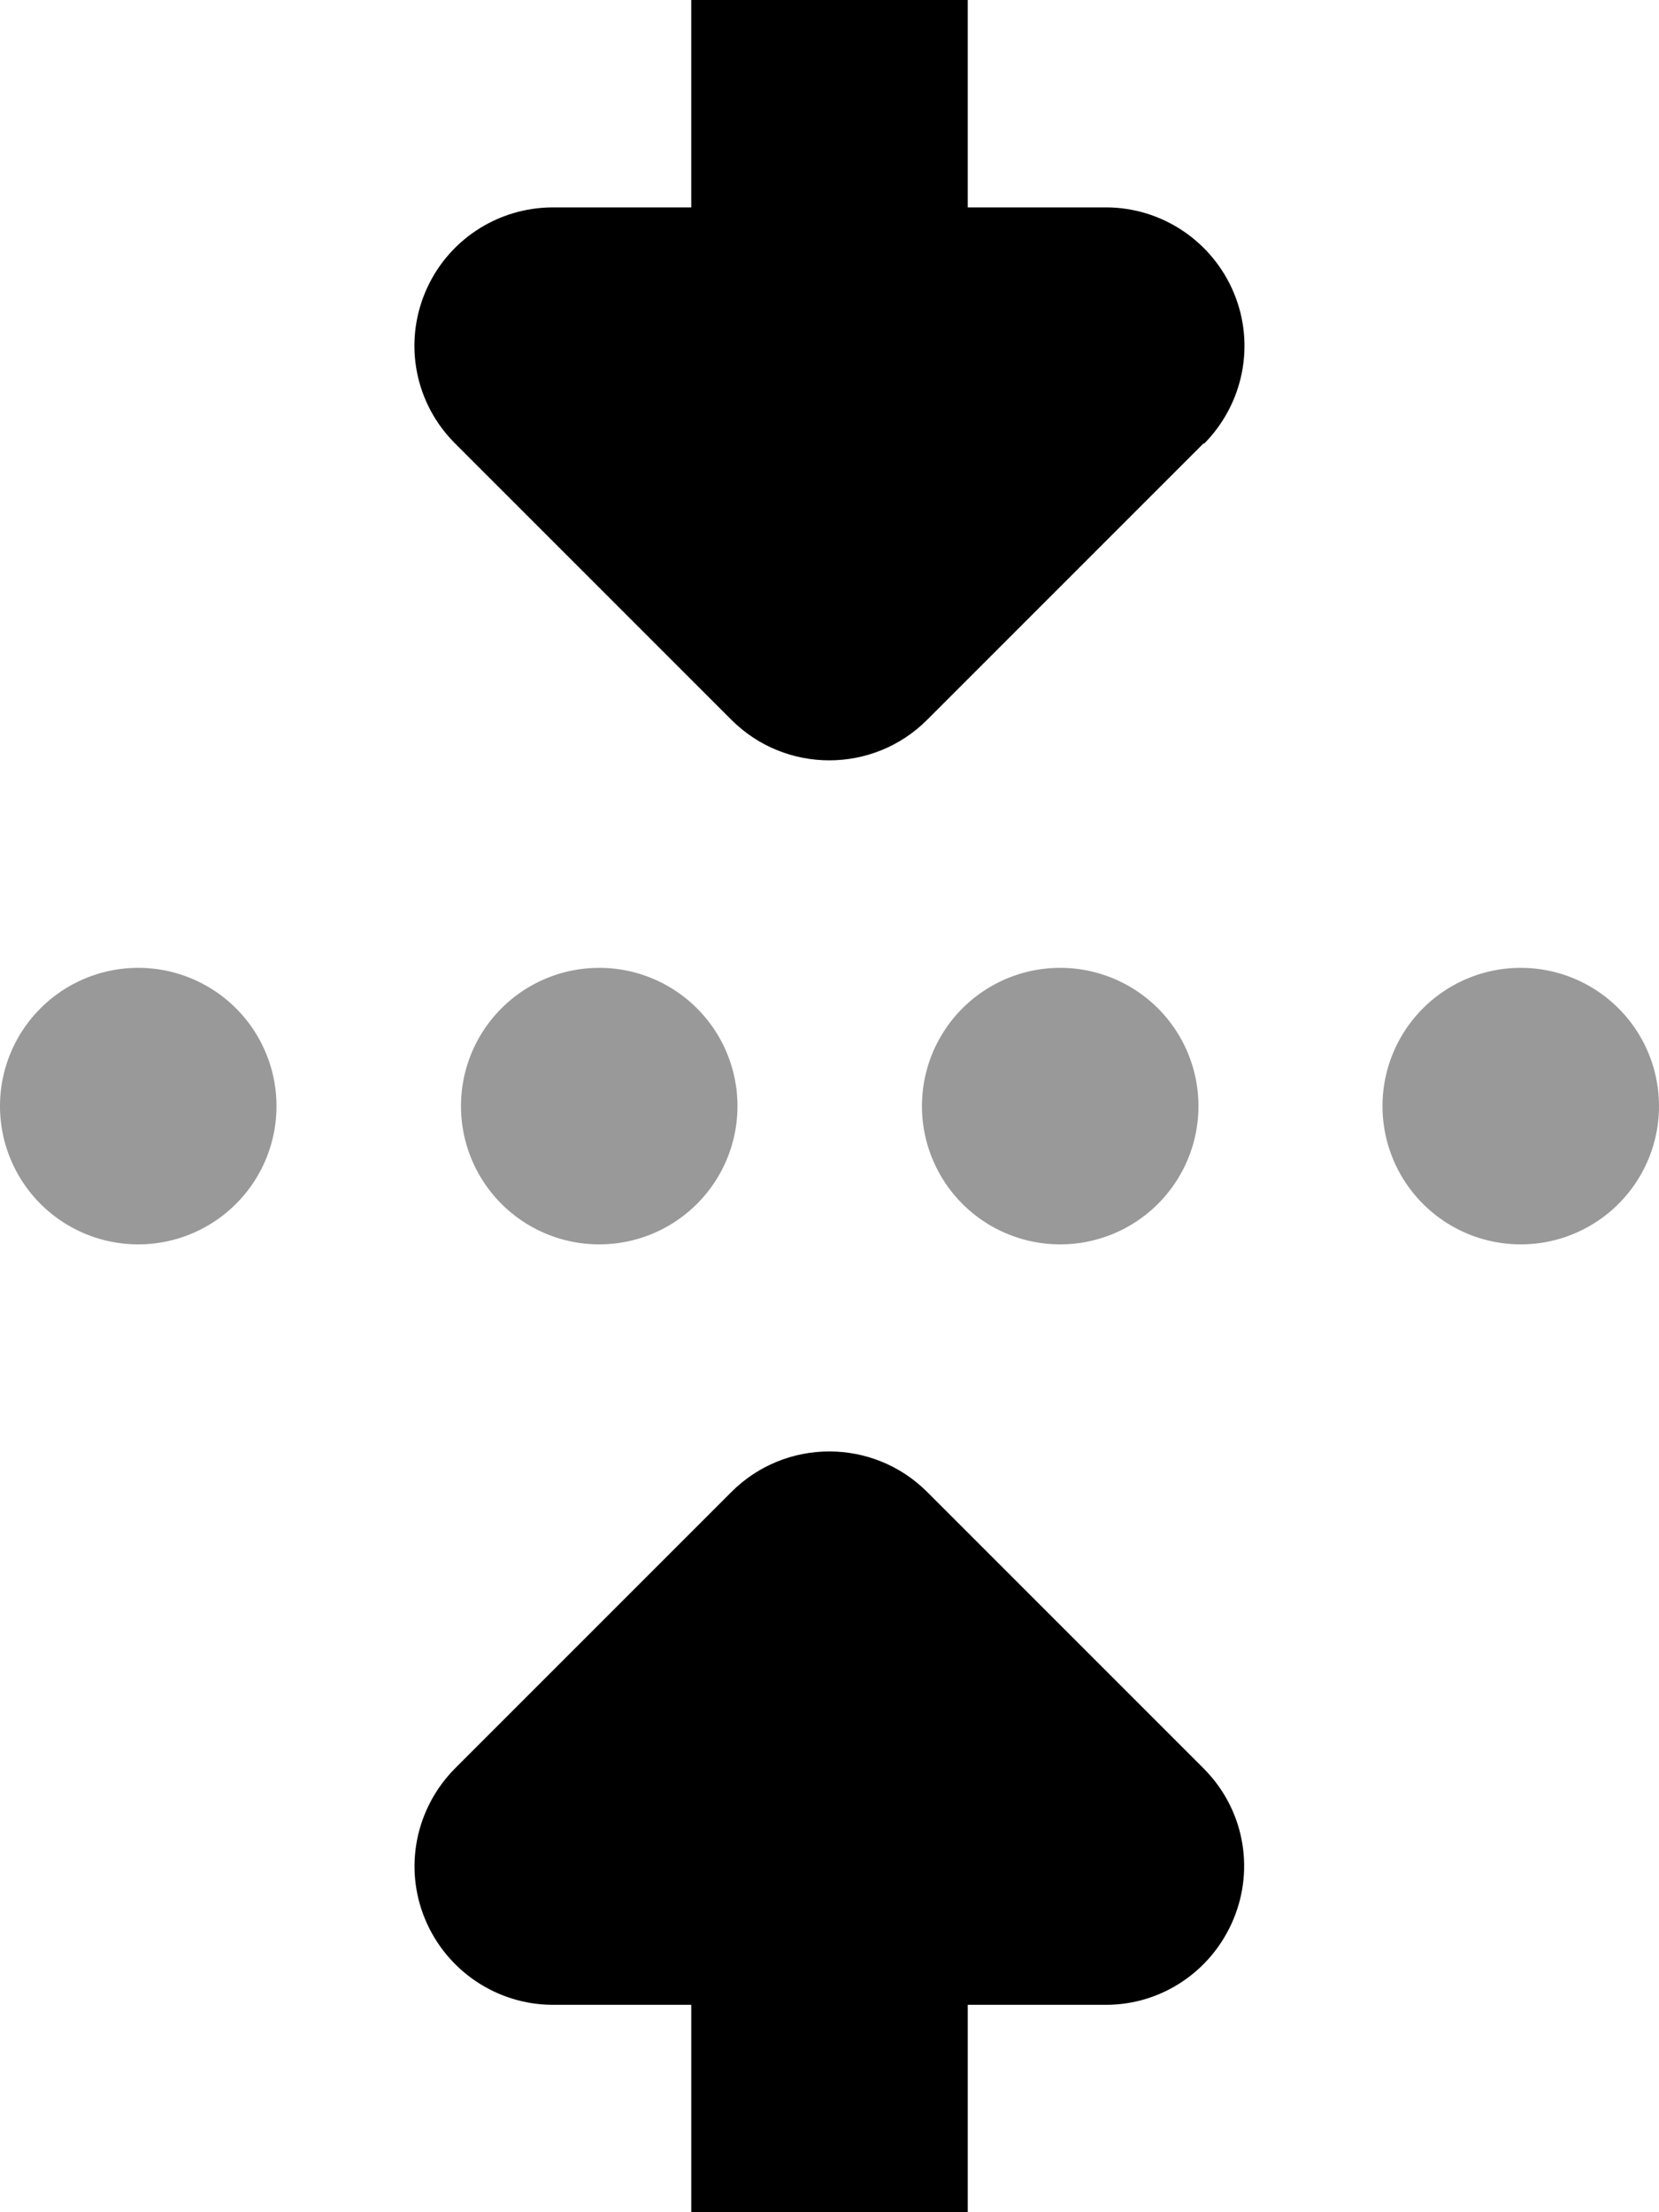 <svg xmlns="http://www.w3.org/2000/svg" viewBox="0 0 384 512"><!--! Font Awesome Pro 7.1.0 by @fontawesome - https://fontawesome.com License - https://fontawesome.com/license (Commercial License) Copyright 2025 Fonticons, Inc. --><path opacity=".4" fill="currentColor" d="M0 256a32 32 0 1 0 64 0 32 32 0 1 0 -64 0zm106.7 0a32 32 0 1 0 64 0 32 32 0 1 0 -64 0zm106.7 0a32 32 0 1 0 64 0 32 32 0 1 0 -64 0zM320 256a32 32 0 1 0 64 0 32 32 0 1 0 -64 0z"/><path fill="currentColor" d="M278.6 102.6l-64 64c-12.5 12.5-32.8 12.5-45.3 0l-64-64c-9.2-9.2-11.9-22.9-6.9-34.9S115.1 48 128 48l32 0 0-48c0-17.7 14.3-32 32-32s32 14.3 32 32l0 48 32 0c12.9 0 24.6 7.8 29.6 19.8s2.2 25.7-6.9 34.9zm0 306.7c9.2 9.2 11.9 22.9 6.9 34.9S268.9 464 256 464l-32 0 0 48c0 17.7-14.3 32-32 32s-32-14.3-32-32l0-48-32 0c-12.9 0-24.6-7.8-29.6-19.8s-2.2-25.7 6.9-34.9l64-64c12.5-12.5 32.8-12.5 45.3 0l64 64z"/></svg>